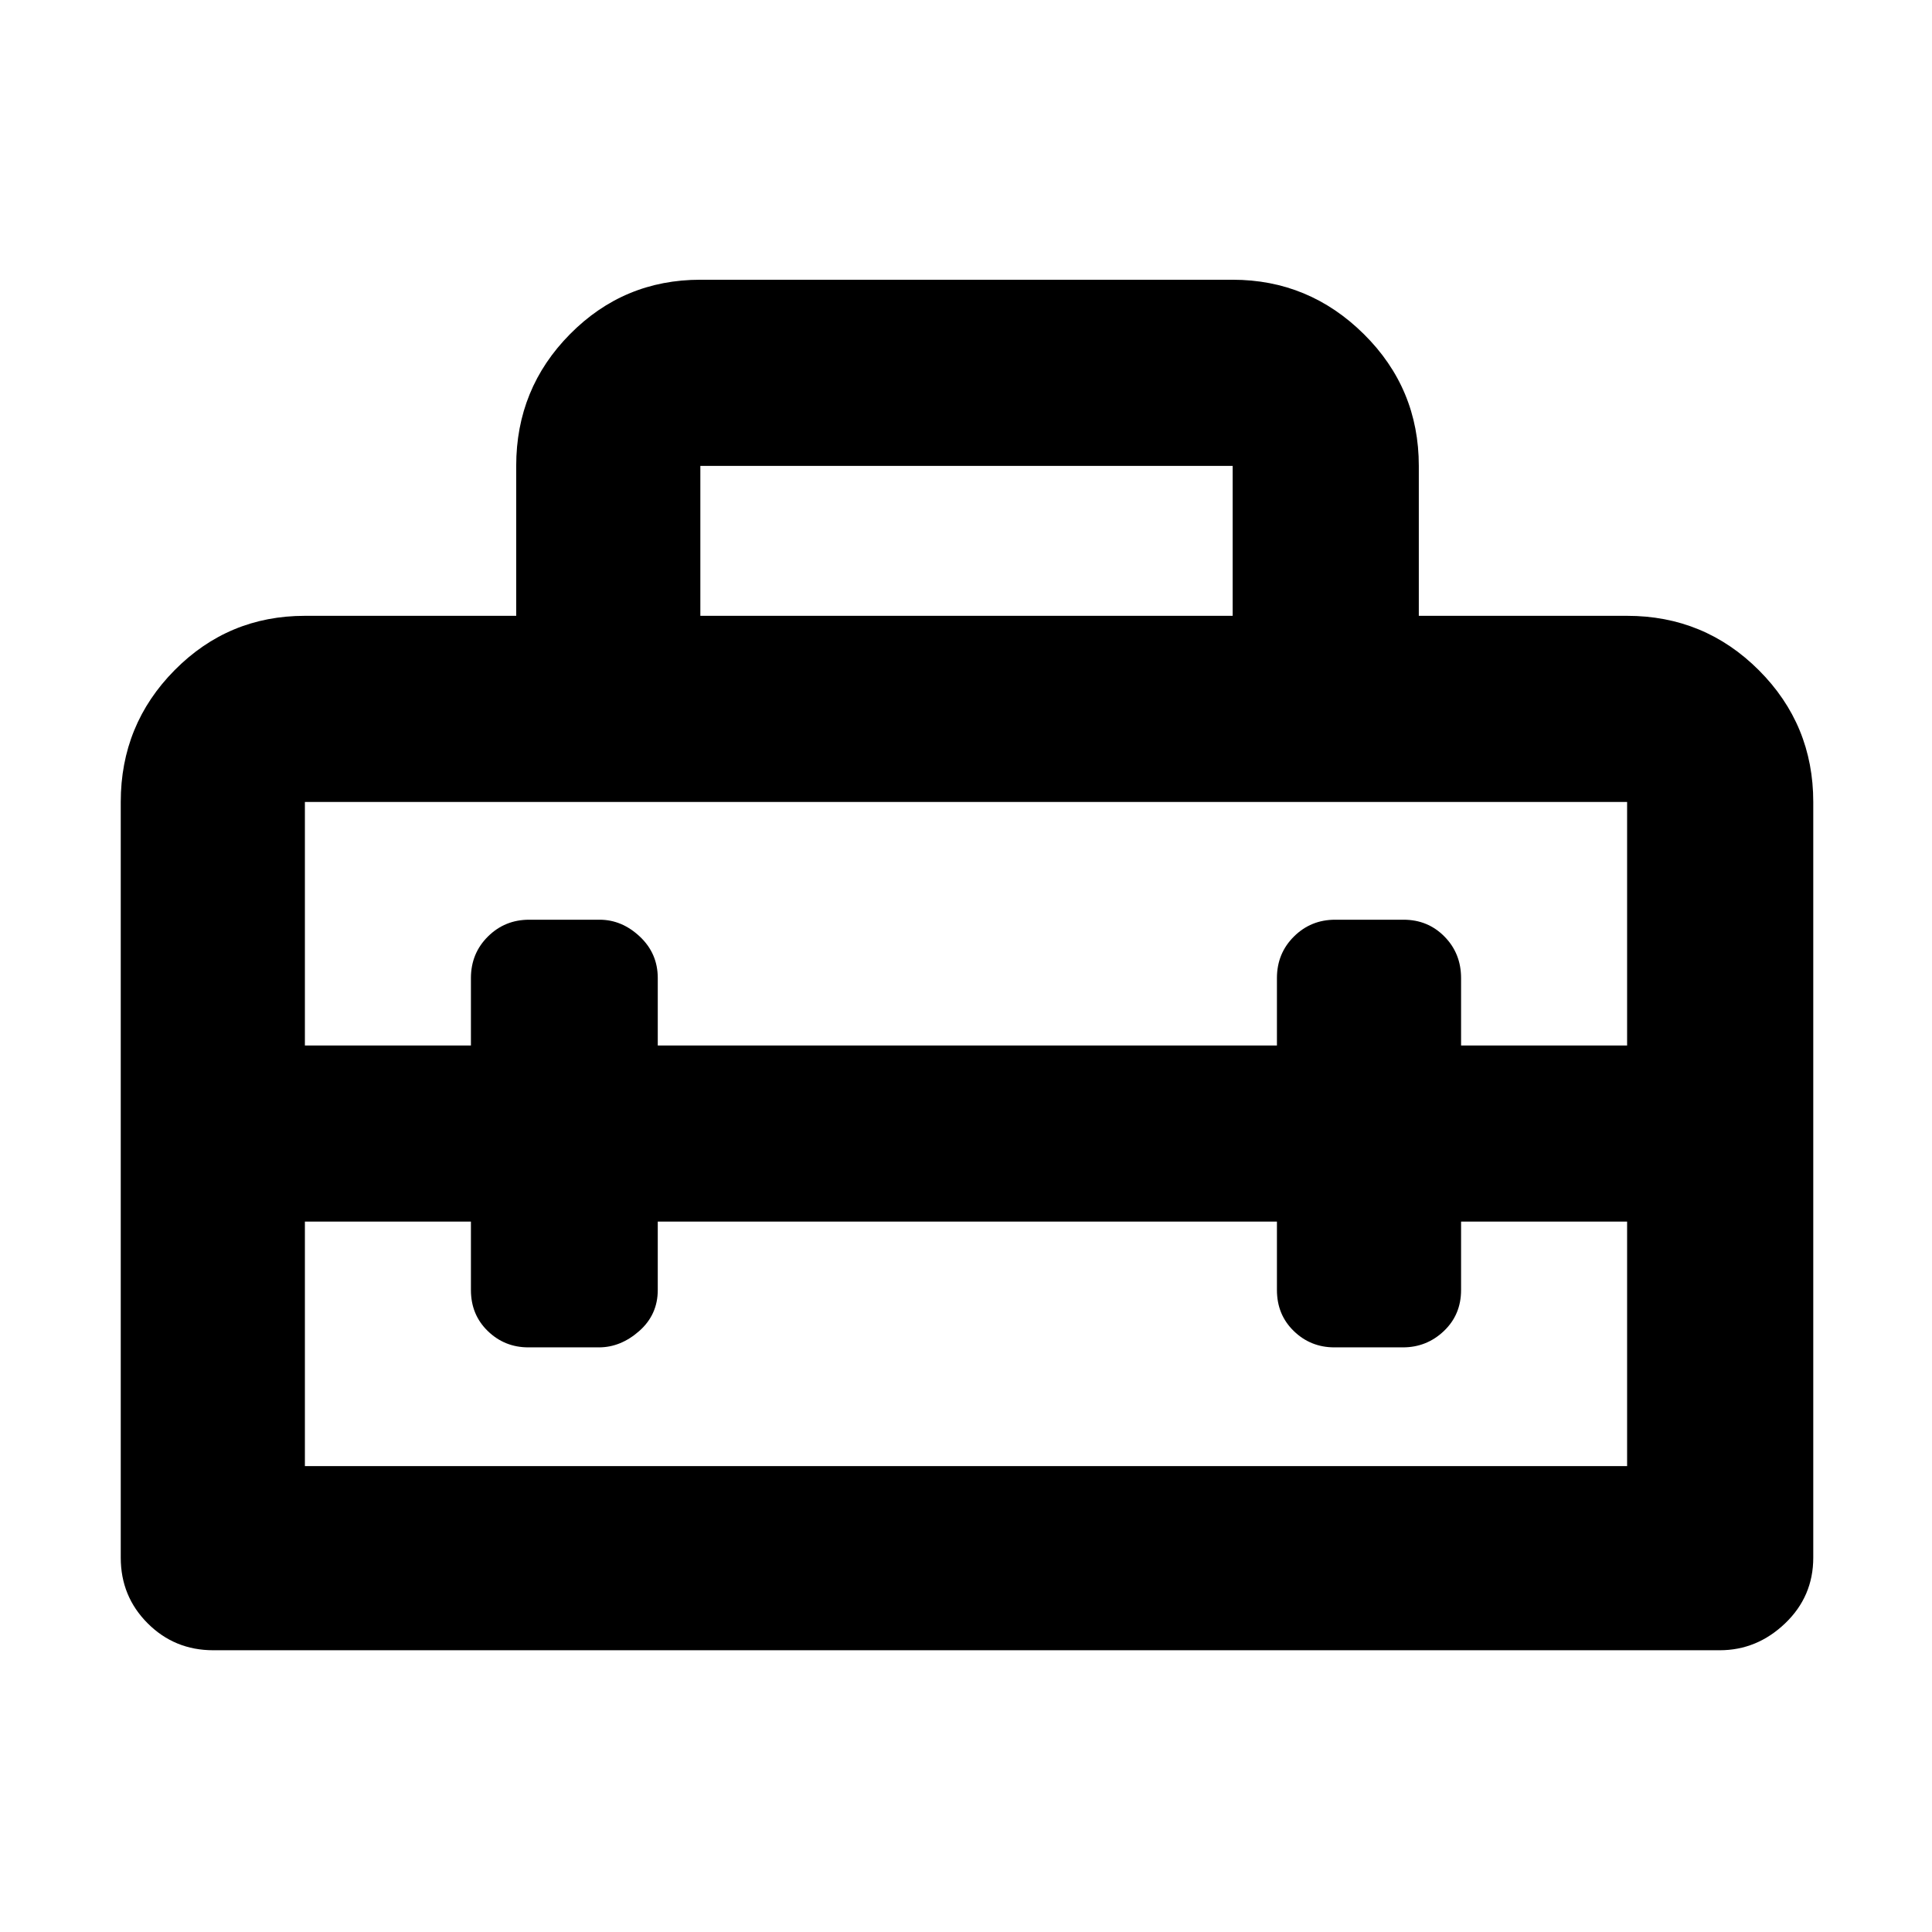 <svg xmlns="http://www.w3.org/2000/svg" height="48" viewBox="0 -960 960 960" width="48"><path d="M480-396.5ZM60-186v-375.5q0-38.43 26.74-65.47Q113.48-654 151.5-654h105v-74.52q0-38.44 26.74-65.46Q309.98-821 348-821h264.5q37.9 0 65.2 27.03Q705-766.93 705-728.5v74.5h103.5q38.43 0 65.47 27.03Q901-599.93 901-561.5V-186q0 19.25-13.97 32.62Q873.05-140 854.5-140H106q-19.25 0-32.62-13.38Q60-166.75 60-186Zm266.84-167v34q0 12.25-9.2 20.37-9.21 8.13-20.07 8.13h-35q-11.85 0-20.21-8.13Q234-306.75 234-319v-34h-82.5v121.5h657V-353H726v34q0 12.25-8.53 20.37-8.54 8.13-20.4 8.13h-34q-11.85 0-20.21-8.13-8.36-8.12-8.36-20.37v-34H326.84ZM151.5-561.5v121H234V-474q0-12.25 8.43-20.63 8.42-8.37 20.5-8.37h35q11.07 0 19.99 8.37 8.92 8.38 8.92 20.63v33.5H634.5V-474q0-12.25 8.43-20.63 8.42-8.37 20.5-8.37h34q12.07 0 20.32 8.37Q726-486.25 726-474v33.5h82.5v-121h-657ZM348-654h264.5v-74.5H348v74.5Z"/></svg>